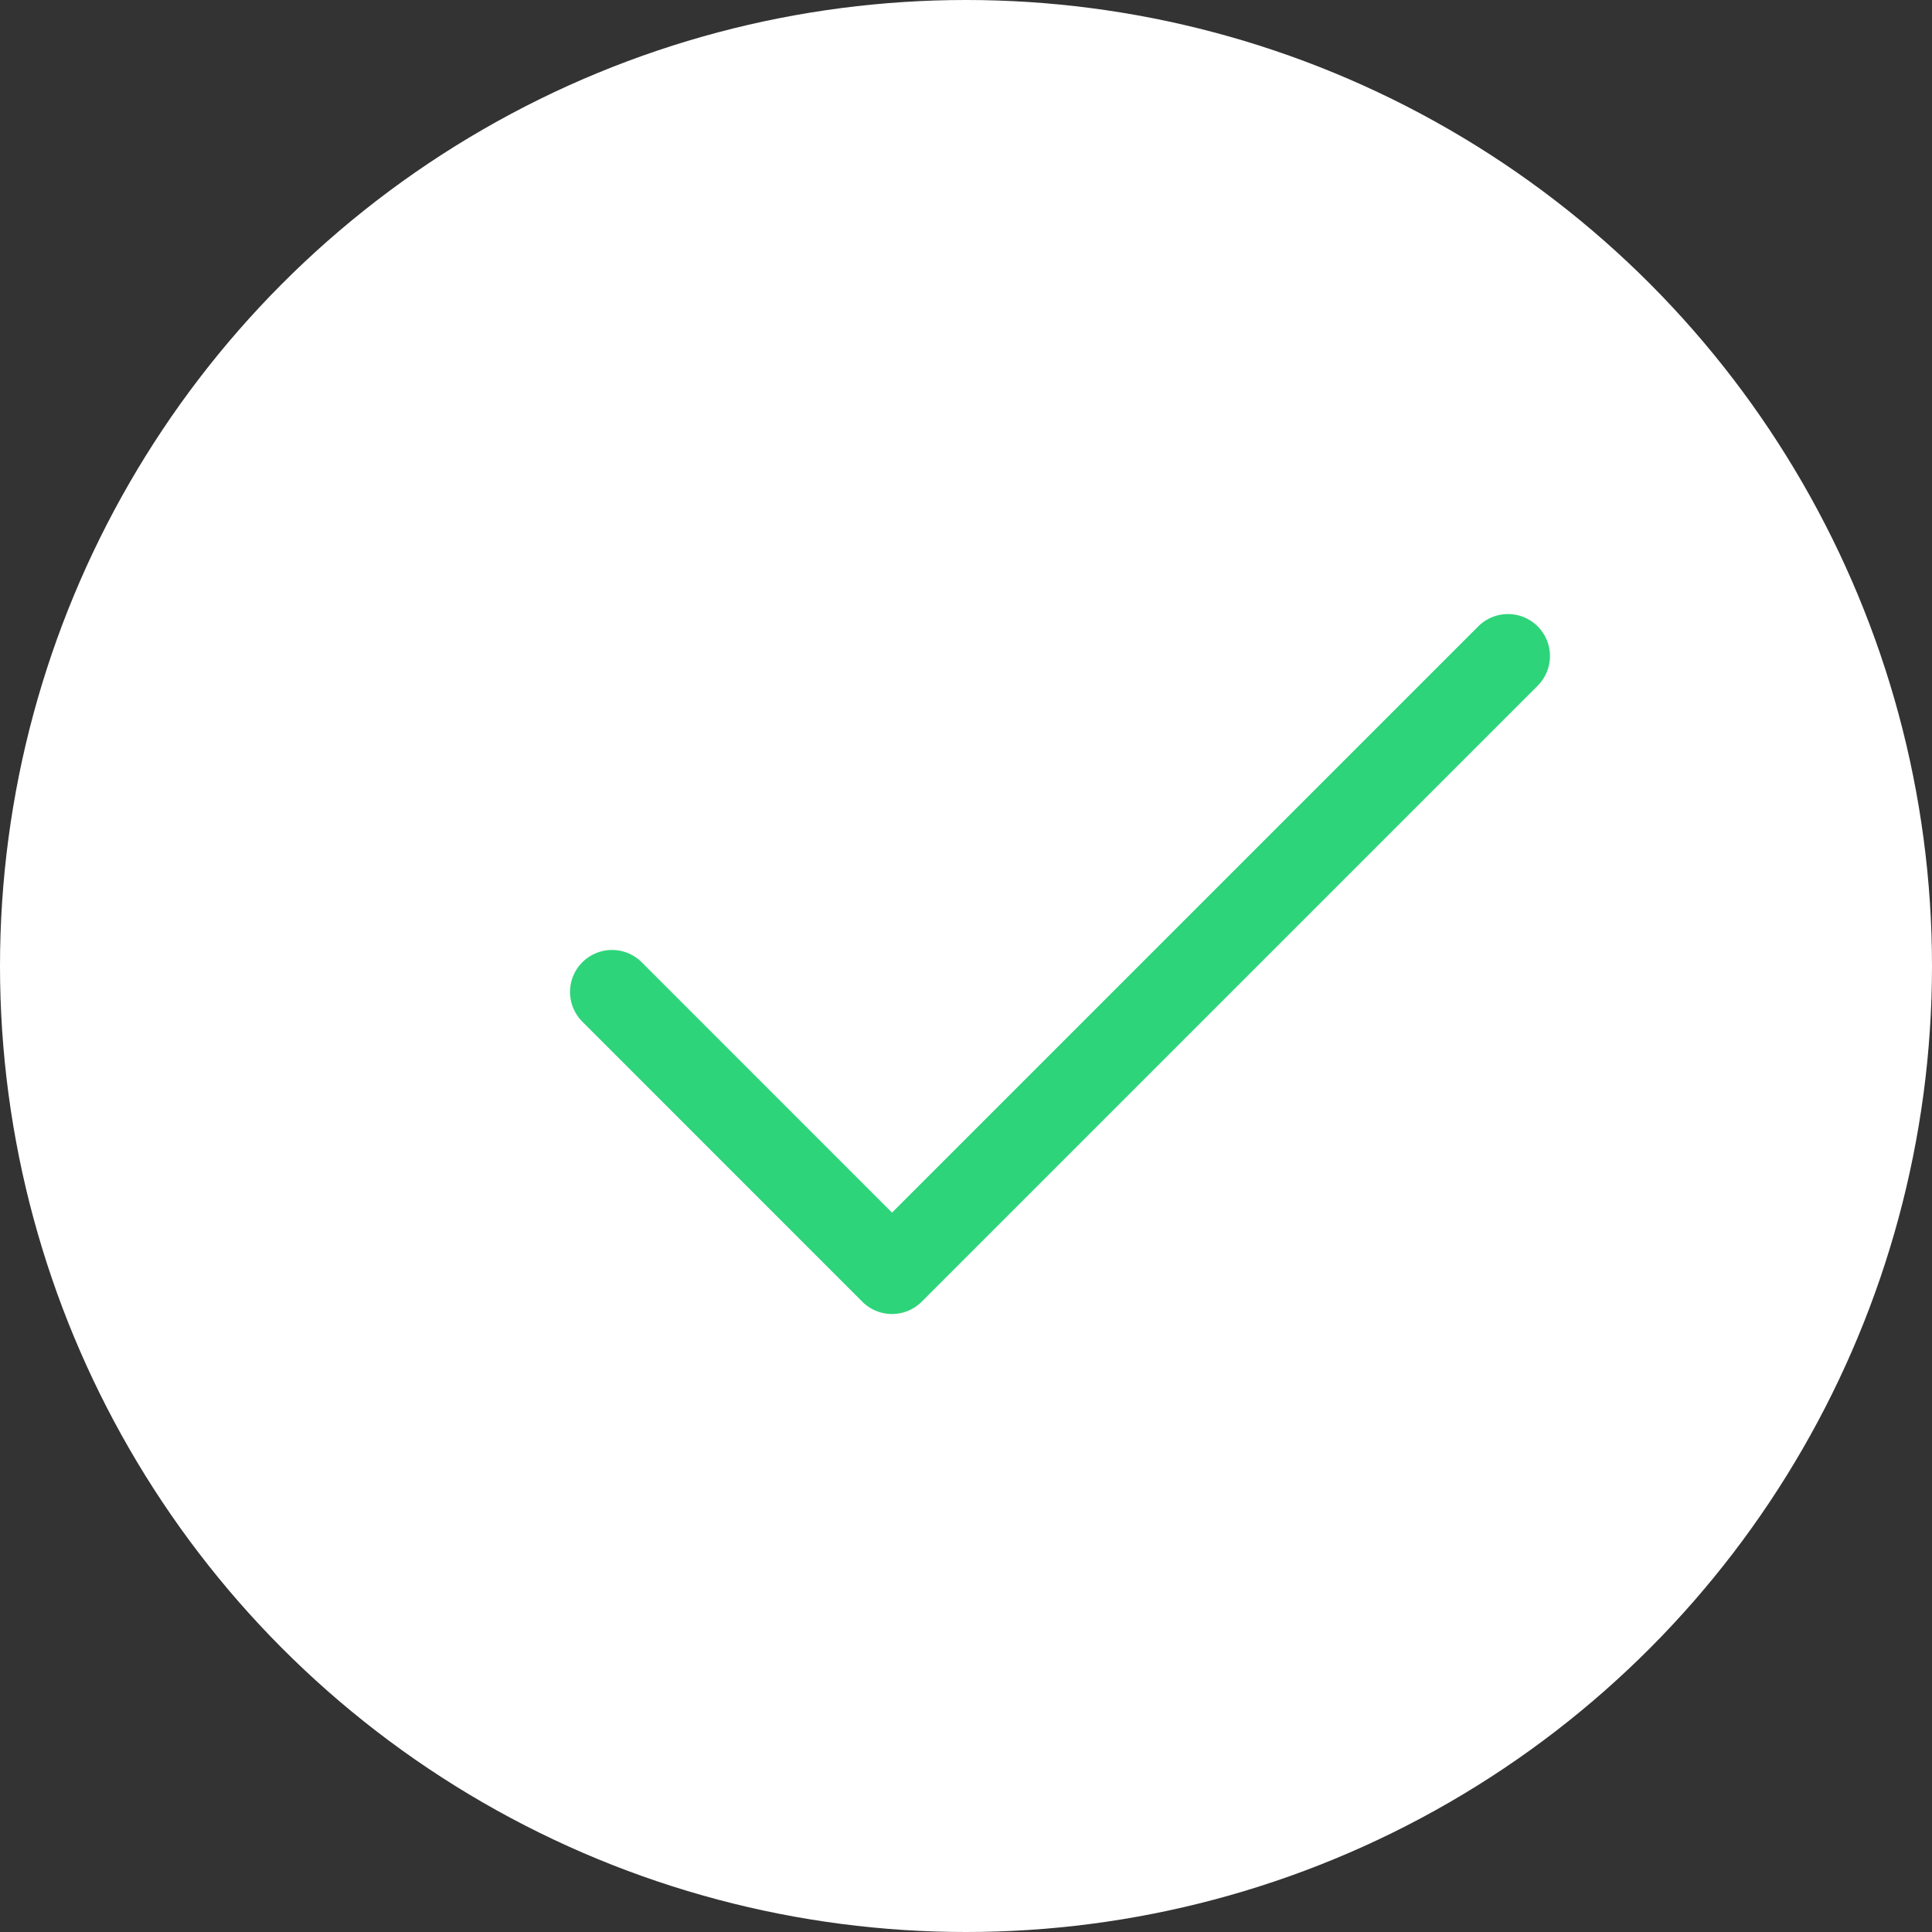<svg width="23" height="23" viewBox="0 0 23 23" fill="none" xmlns="http://www.w3.org/2000/svg">
<rect x="0" y="0" width="23" height="23" fill="#333333" stroke="none"/>
<circle cx="11.5" cy="11.5" r="11.5" fill="white"/>
<path d="M17.952 7.81L10.619 15.143L7.286 11.809" stroke="#2ED47A" stroke-linecap="round" stroke-linejoin="round"/>
</svg>
